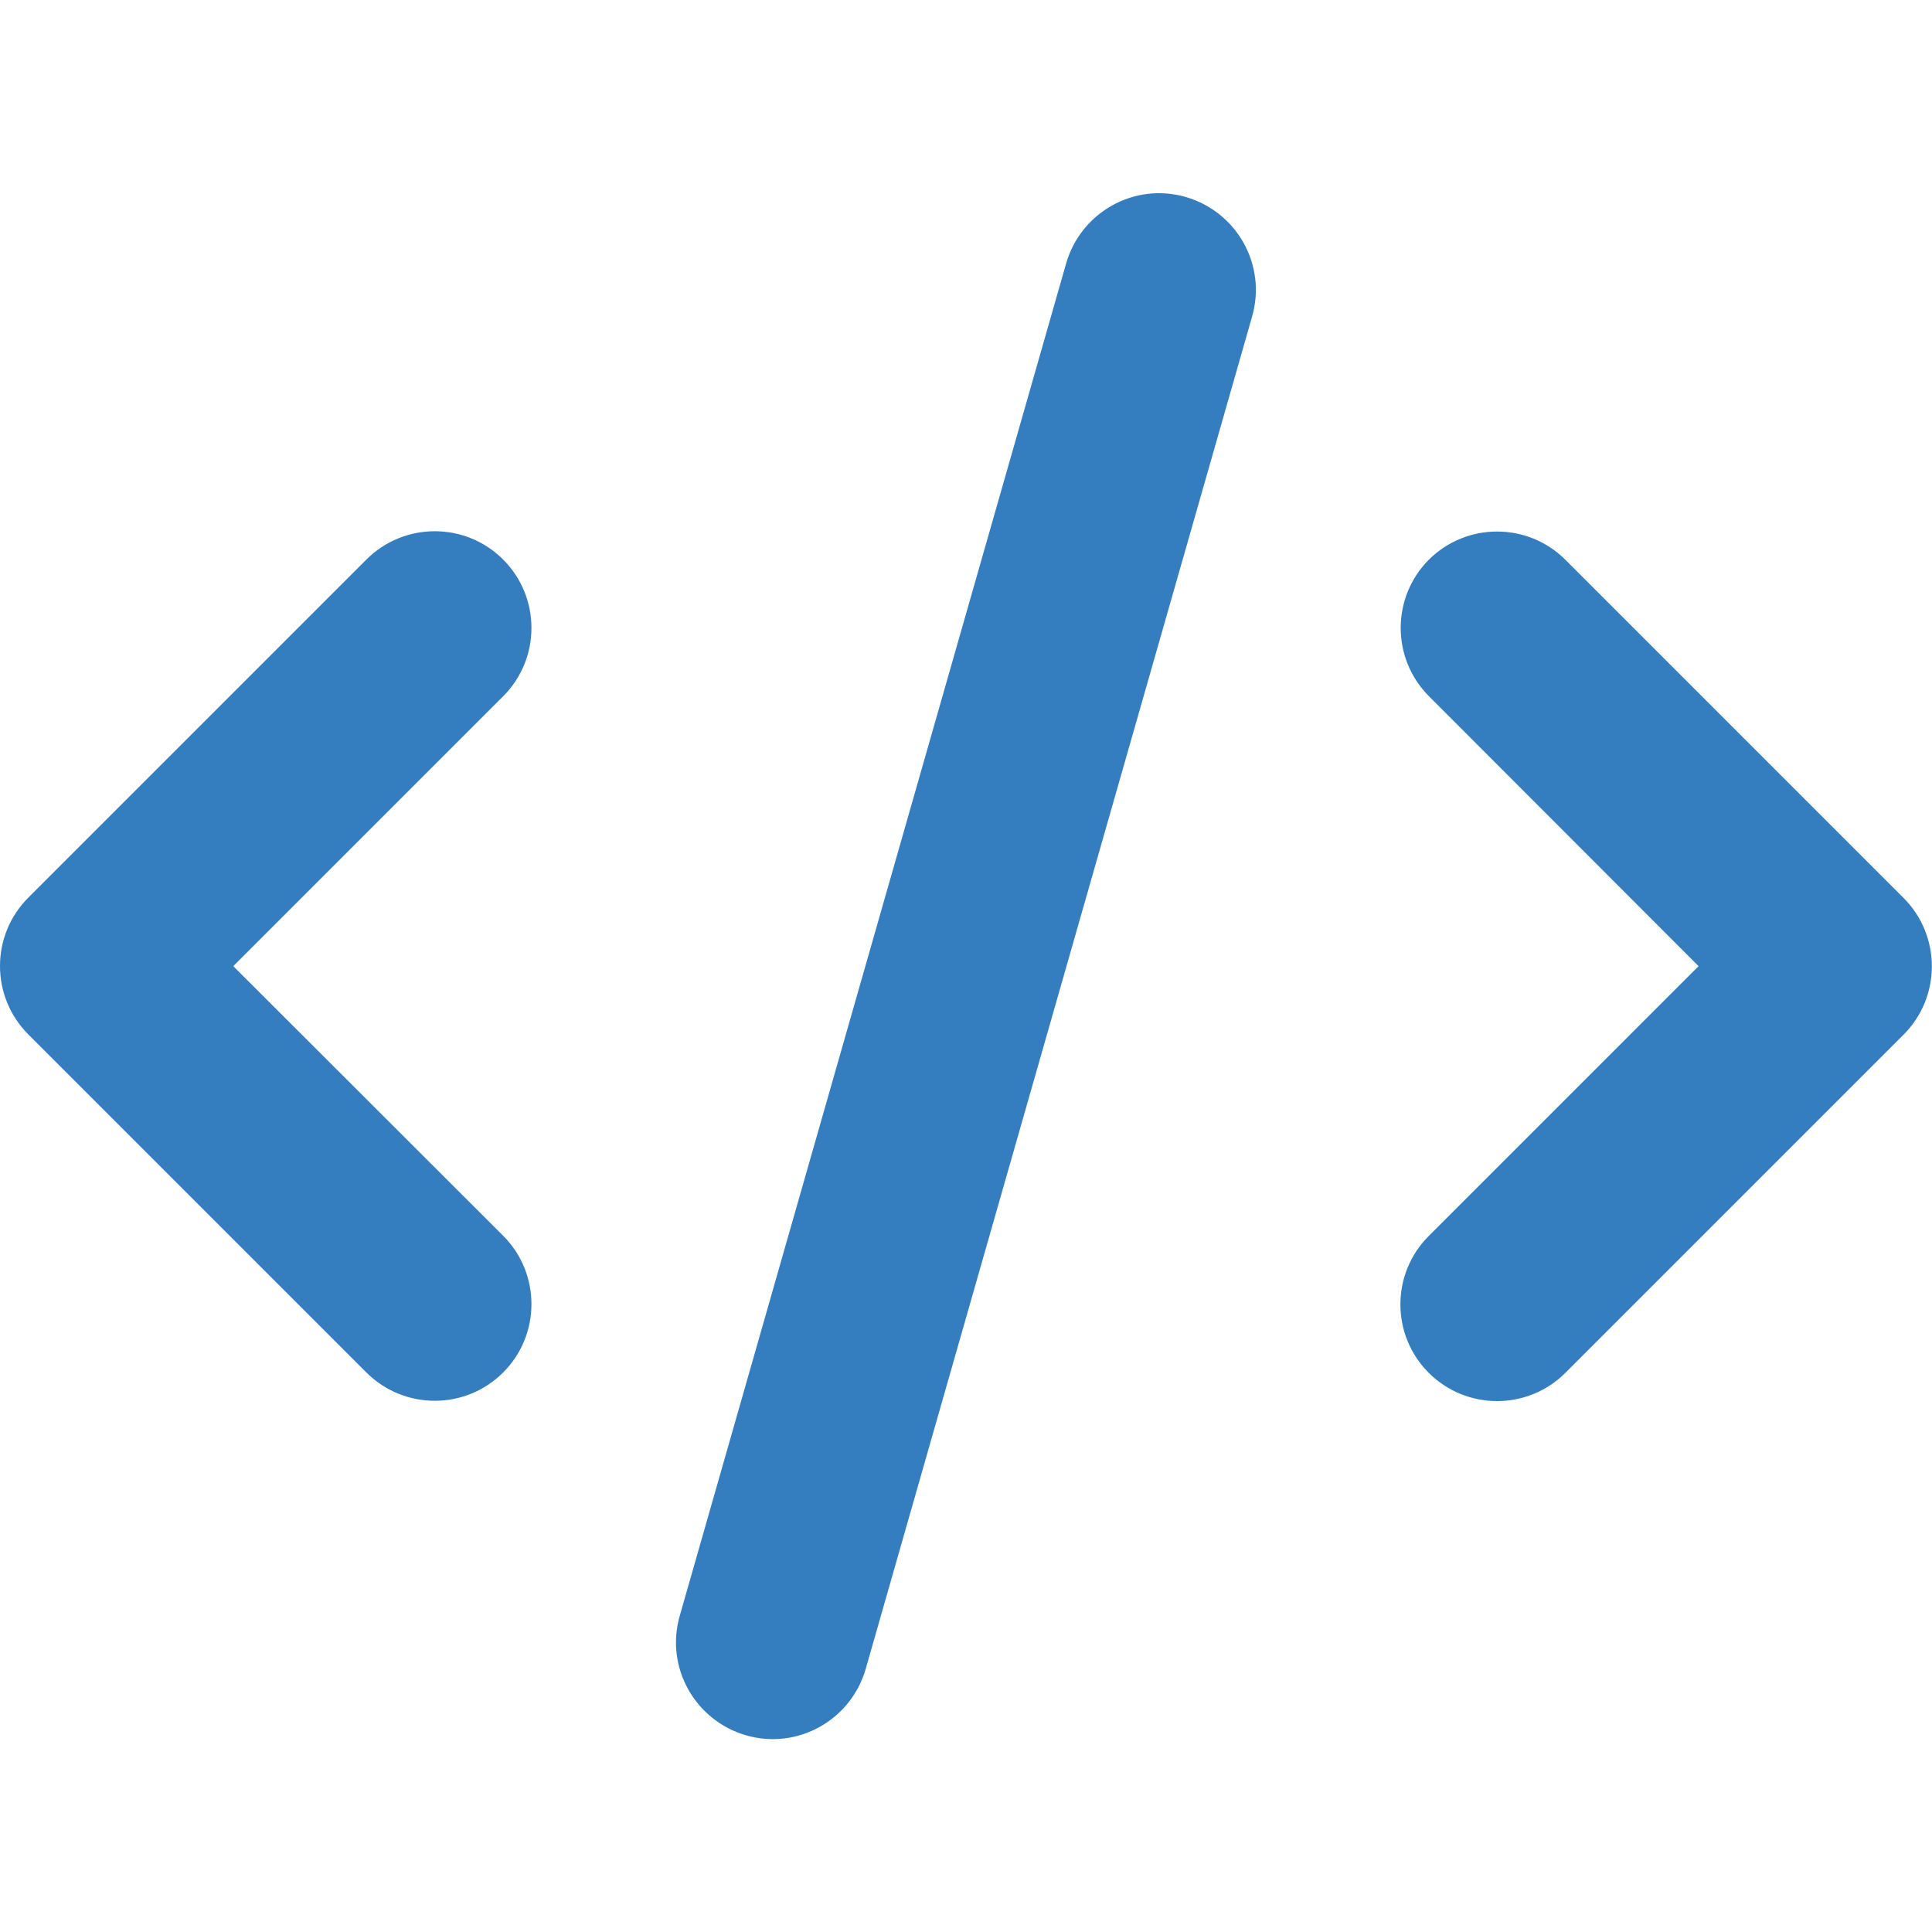 <?xml version="1.0" encoding="UTF-8"?>
<svg width="640px" height="640px" viewBox="0 0 640 640" version="1.1" xmlns="http://www.w3.org/2000/svg" xmlns:xlink="http://www.w3.org/1999/xlink">
    <title>Artboard</title>
    <g id="Artboard" stroke="none" stroke-width="1" fill="none" fill-rule="evenodd">
        <g id="code-solid" transform="translate(0, 64)" fill="#347EC0" fill-rule="nonzero">
            <path d="M392.775,1.254 C375.775,-3.646 358.075,6.254 353.175,23.254 L225.175,471.254 C220.275,488.254 230.175,505.954 247.175,510.854 C264.175,515.754 281.875,505.854 286.775,488.854 L414.775,40.854 C419.675,23.854 409.775,6.154 392.775,1.254 Z M473.375,121.354 C460.875,133.854 460.875,154.154 473.375,166.654 L562.675,256.054 L473.275,345.454 C460.775,357.954 460.775,378.254 473.275,390.754 C485.775,403.254 506.075,403.254 518.575,390.754 L630.575,278.754 C643.075,266.254 643.075,245.954 630.575,233.454 L518.575,121.454 C506.075,108.954 485.775,108.954 473.275,121.454 L473.375,121.354 Z M166.675,121.354 C154.175,108.854 133.875,108.854 121.375,121.354 L9.375,233.354 C-3.125,245.854 -3.125,266.154 9.375,278.654 L121.375,390.654 C133.875,403.154 154.175,403.154 166.675,390.654 C179.175,378.154 179.175,357.854 166.675,345.354 L77.275,256.054 L166.675,166.654 C179.175,154.154 179.175,133.854 166.675,121.354 Z" id="Shape"></path>
        </g>
    </g>
</svg>